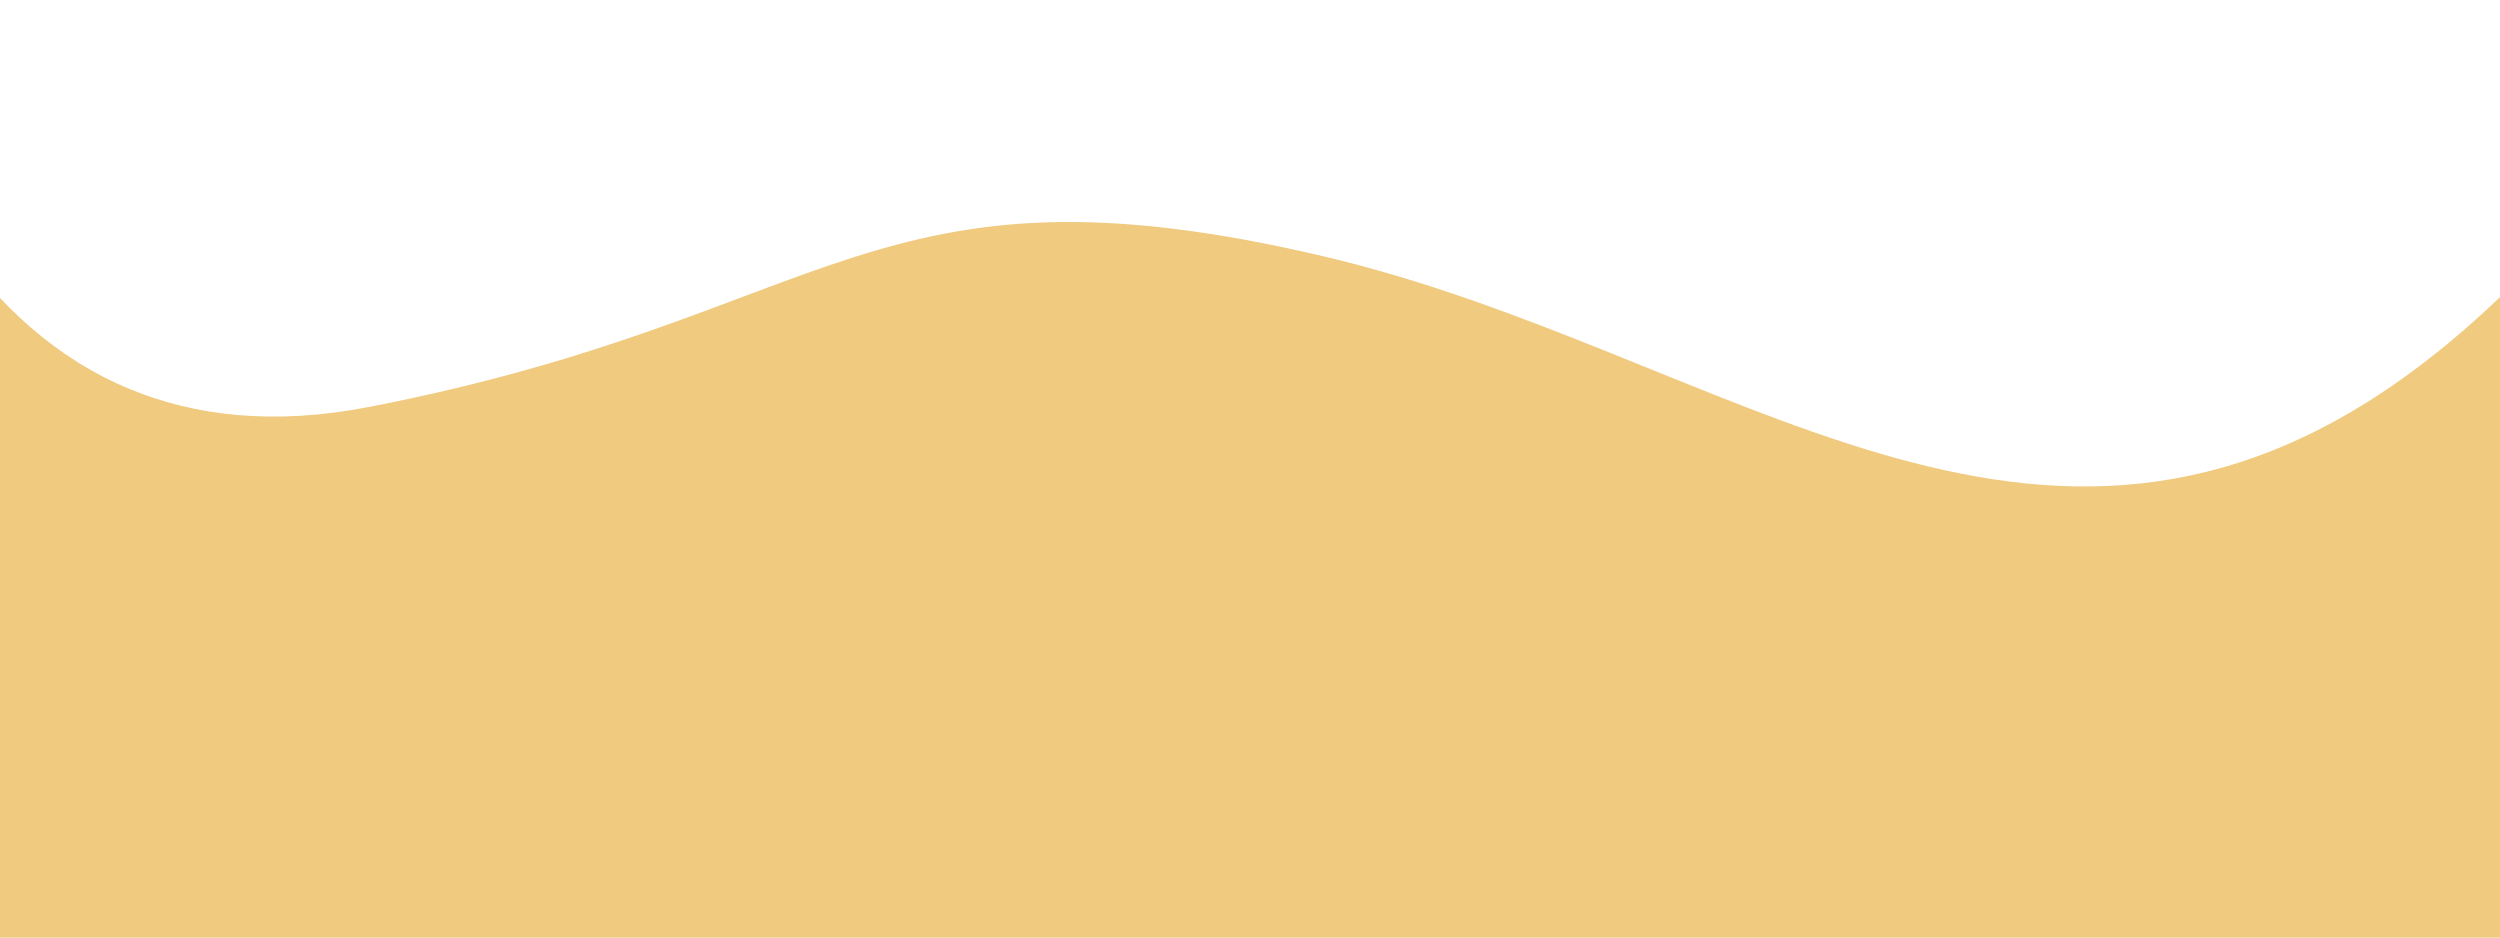 <?xml version="1.0" encoding="utf-8"?>
<!-- Generator: Adobe Illustrator 19.2.1, SVG Export Plug-In . SVG Version: 6.00 Build 0)  -->
<svg version="1.1" id="Capa_23" xmlns="http://www.w3.org/2000/svg" xmlns:xlink="http://www.w3.org/1999/xlink" x="0px" y="0px"
	 viewBox="0 0 2026.3 760" style="enable-background:new 0 0 2026.3 760;" xml:space="preserve">
<style type="text/css">
	.st0{fill:#EFCA7F;}
</style>
<path class="st0" d="M1955.1,301.1c-303.9,224.2-555.6-16.7-883-93.5C706,121.8,678,256.4,298.8,329.9
	c-77.1,15-140.9,7.2-193.5-14.5c-121.2-50.1-183.6-174.7-214.5-269c0,0-48.5,798.3,67,820.5l147.5,18.6H2038V523.8V229.4
	C2009.9,257.3,1982.3,281.1,1955.1,301.1z"/>
<rect x="-315.3" y="-27.2" class="st0" width="81" height="99"/>
</svg>

